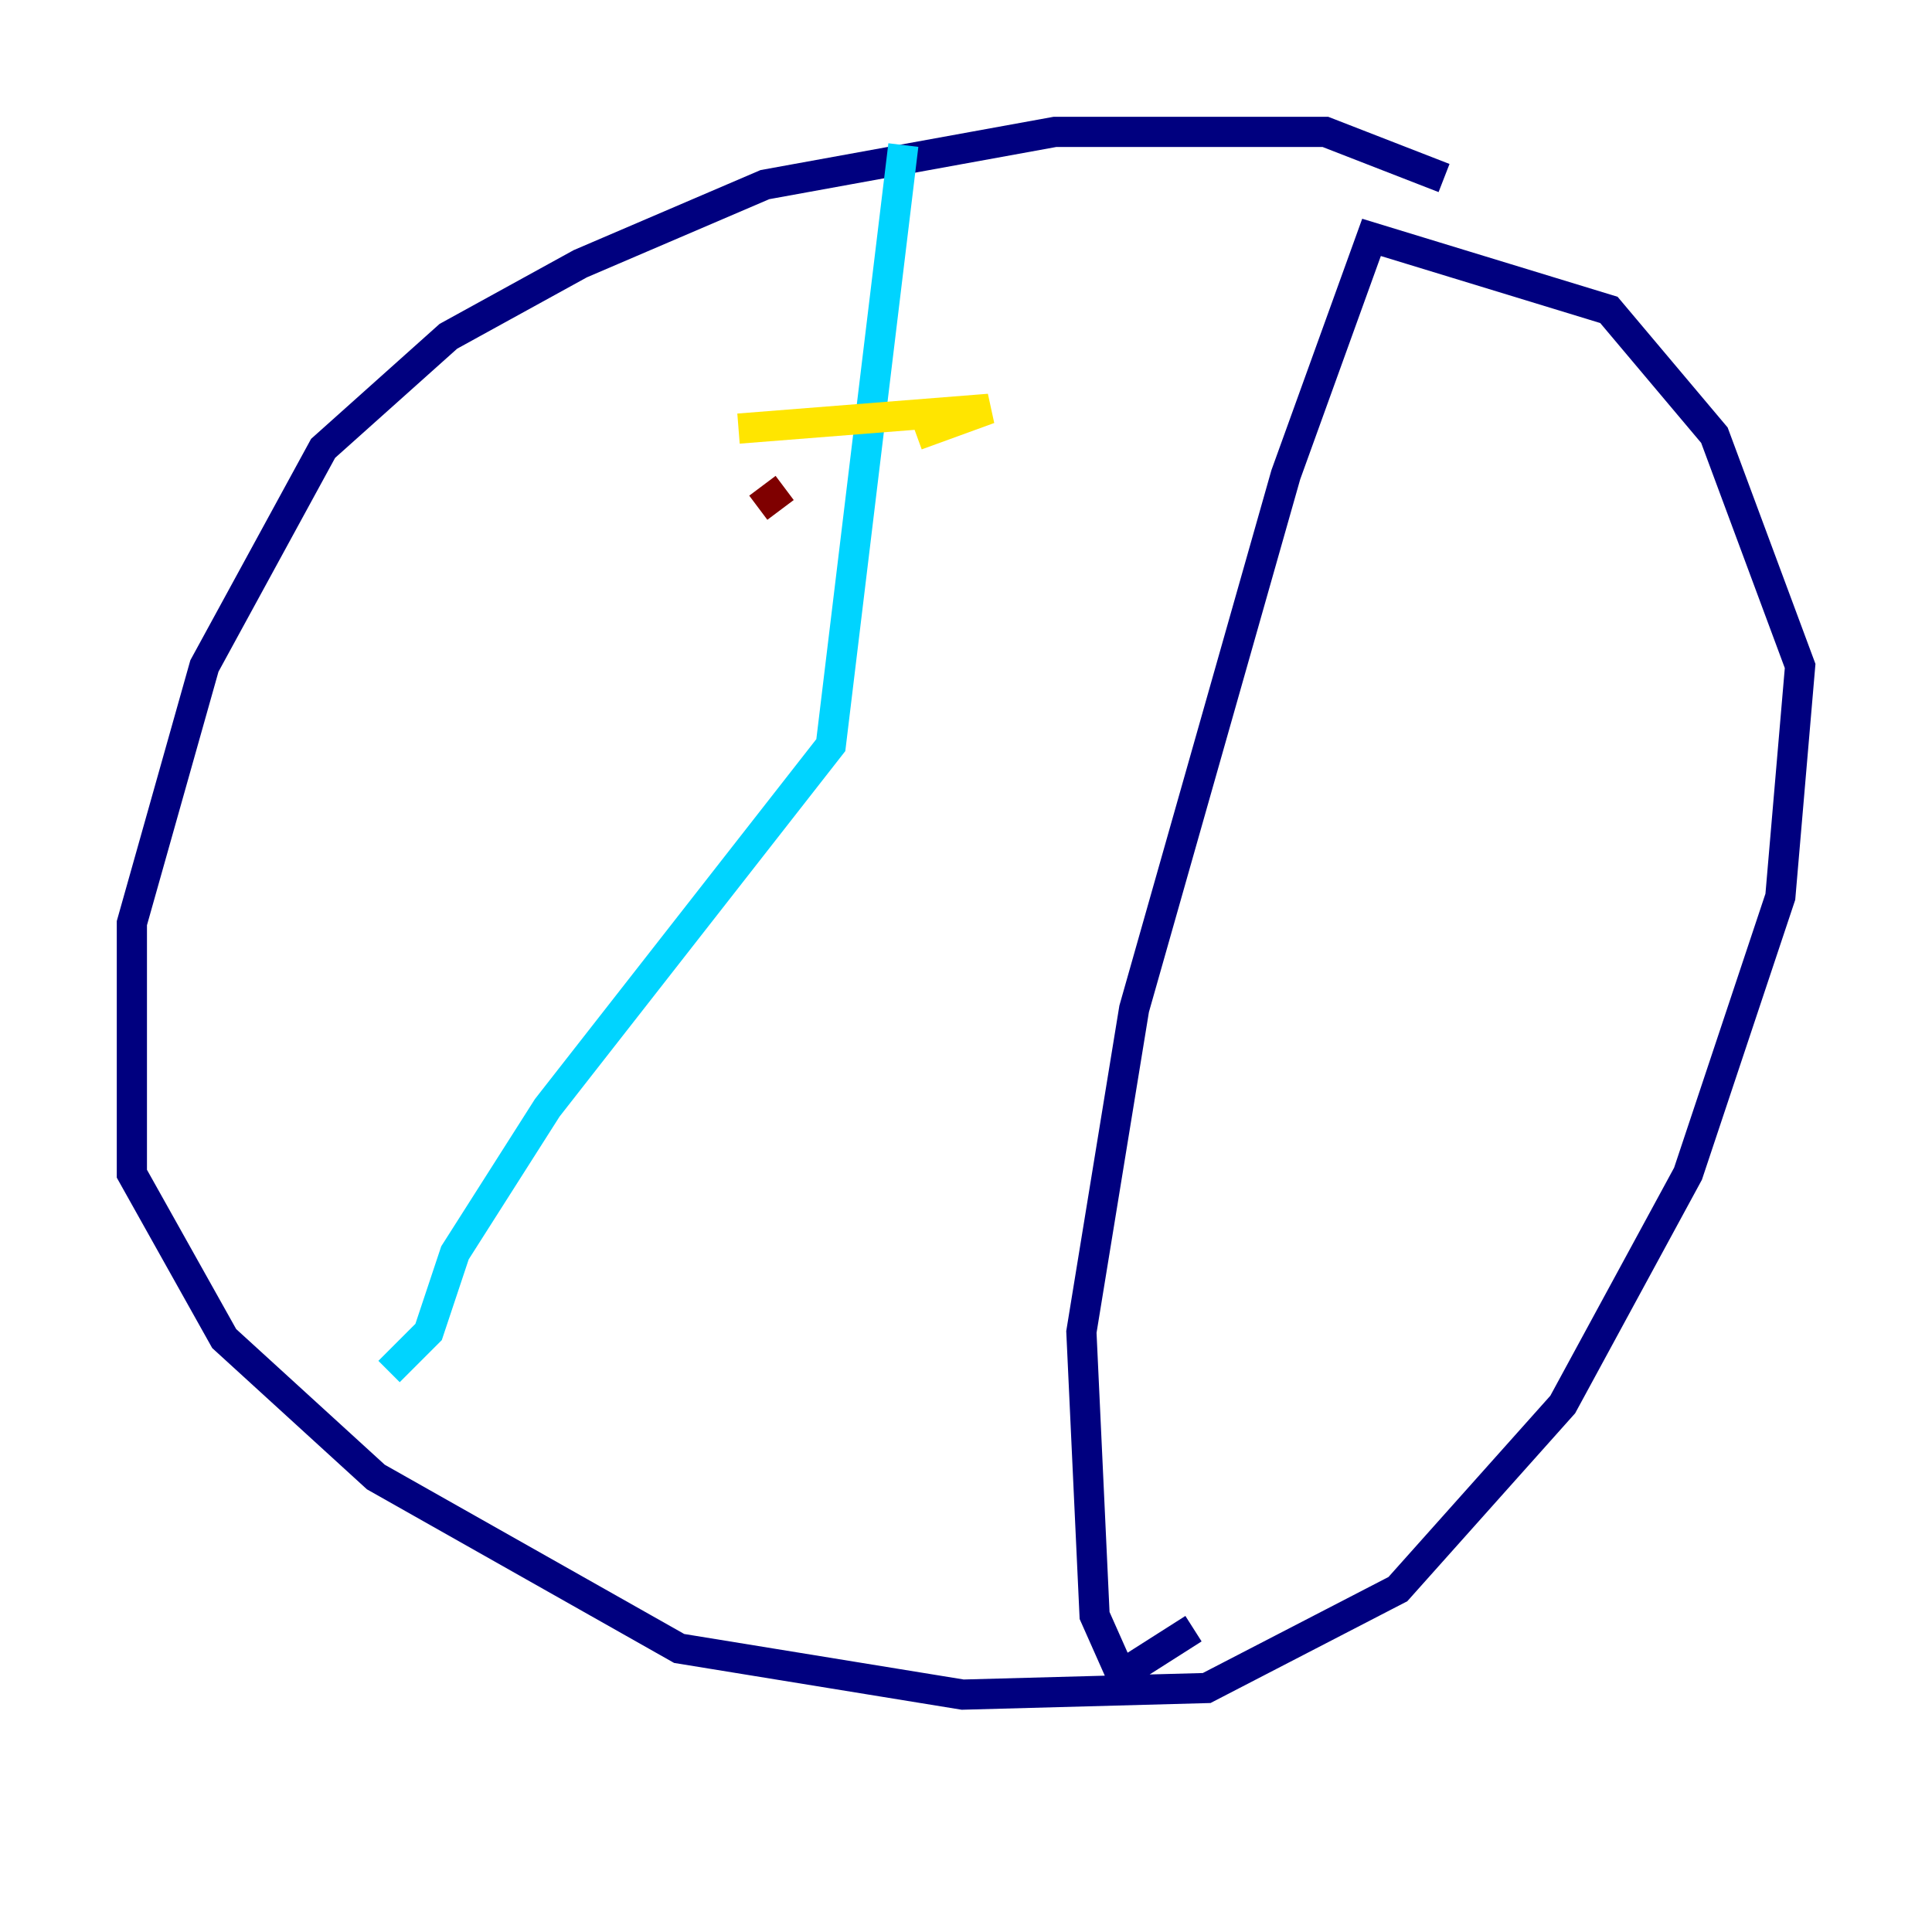 <?xml version="1.0" encoding="utf-8" ?>
<svg baseProfile="tiny" height="128" version="1.2" viewBox="0,0,128,128" width="128" xmlns="http://www.w3.org/2000/svg" xmlns:ev="http://www.w3.org/2001/xml-events" xmlns:xlink="http://www.w3.org/1999/xlink"><defs /><polyline fill="none" points="95.672,11.795 87.809,8.737 69.898,8.737 50.676,12.232 38.444,17.474 29.706,22.28 21.406,29.706 13.543,44.123 8.737,61.16 8.737,77.761 14.853,88.683 24.901,97.857 44.997,109.215 63.782,112.273 79.945,111.836 92.614,105.283 103.536,93.051 111.836,77.761 117.952,59.413 119.263,44.123 113.584,28.833 106.594,20.532 90.867,15.727 85.188,31.454 75.14,66.84 71.645,88.246 72.519,107.031 74.266,110.963 79.072,107.904" stroke="#00007f" stroke-width="2" /><polyline fill="none" points="59.85,9.611 55.044,49.365 36.259,73.392 30.143,83.003 28.396,88.246 25.775,90.867" stroke="#00d4ff" stroke-width="2" /><polyline fill="none" points="48.928,28.396 65.529,27.085 60.724,28.833" stroke="#ffe500" stroke-width="2" /><polyline fill="none" points="51.986,32.328 50.239,33.638" stroke="#7f0000" stroke-width="2" /></svg>